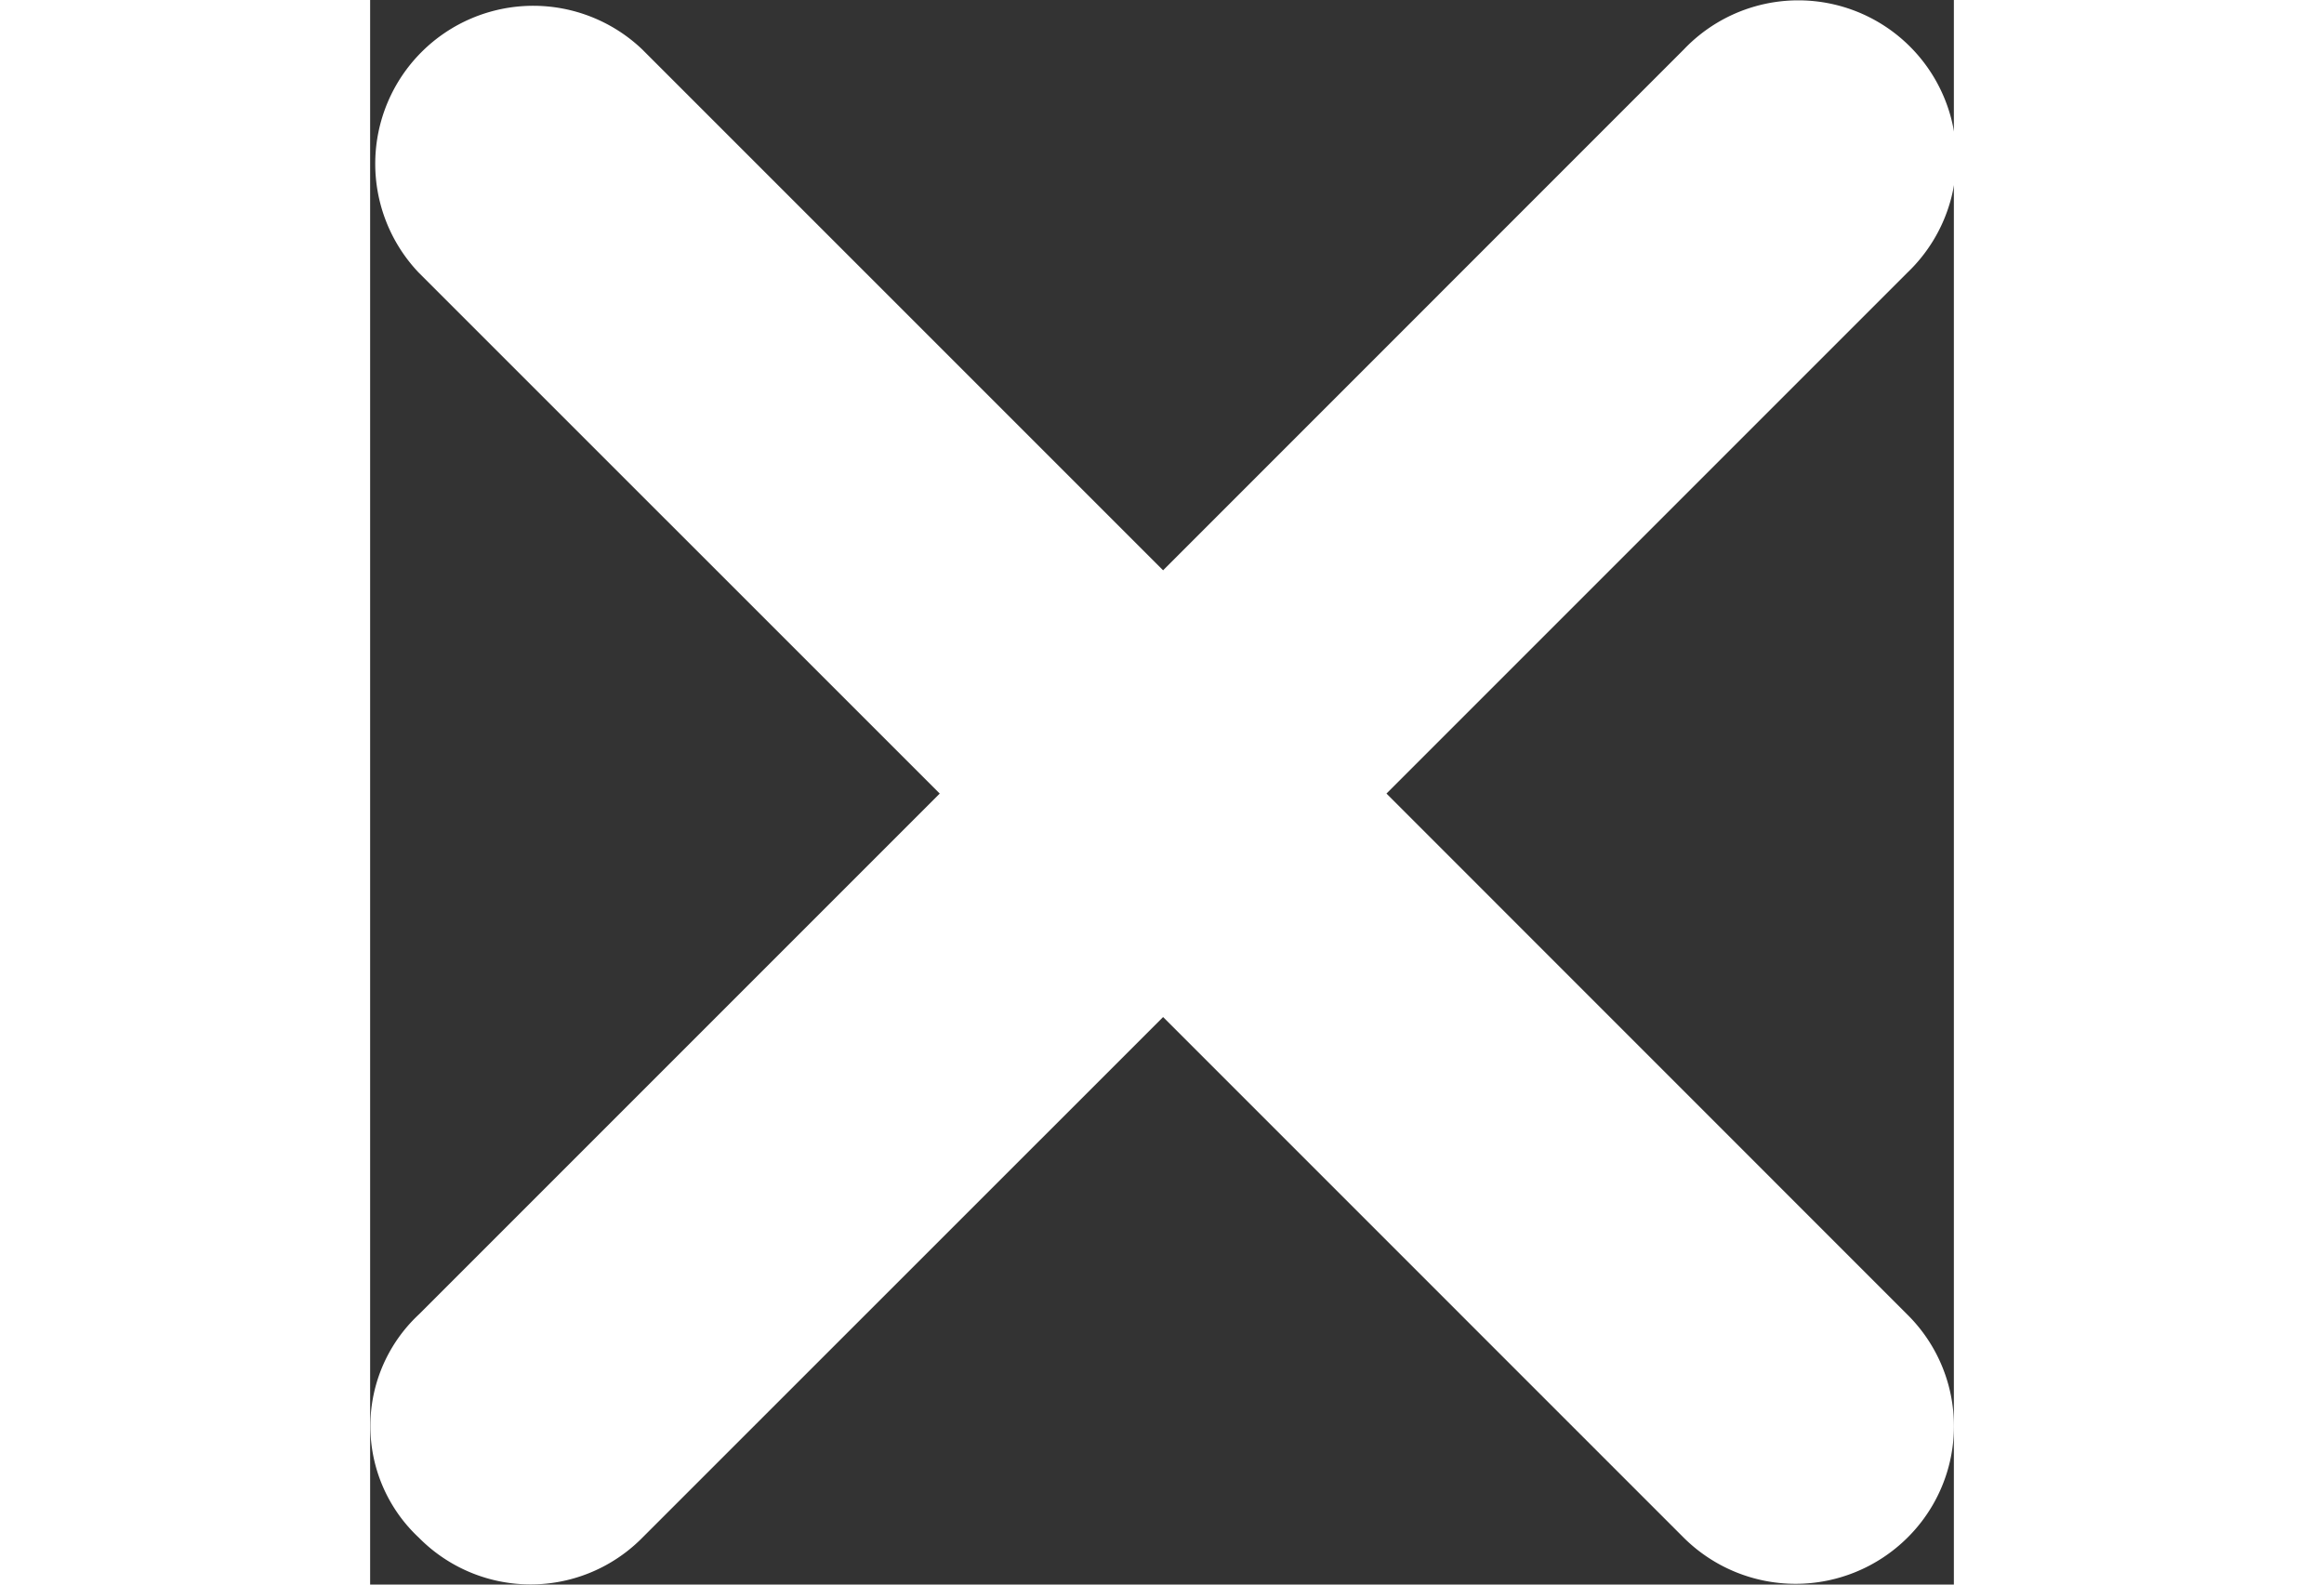 <svg xmlns="http://www.w3.org/2000/svg" width="17.185" height="11.717" viewBox="0 0 13.663 13.67">
  <rect x="0" y="0" width="13.663" height="13.67" fill="#333333" stroke="none"/>
  <g id="Icon_ionic-ios-close-circle-outline" data-name="Icon ionic-ios-close-circle-outline" transform="translate(86.641 -57)">
    <path id="Path_12599" data-name="Path 12599" d="M25.62,23.694,21.127,19.2l4.493-4.493a1.363,1.363,0,1,0-1.927-1.927L19.2,17.274,14.706,12.78a1.363,1.363,0,0,0-1.927,1.927L17.273,19.2l-4.493,4.493a1.317,1.317,0,0,0,0,1.927,1.354,1.354,0,0,0,1.927,0L19.2,21.128l4.493,4.493a1.369,1.369,0,0,0,1.927,0A1.354,1.354,0,0,0,25.62,23.694Z" transform="translate(-99 44.646)" fill="#fff"/>
  </g>
</svg>

